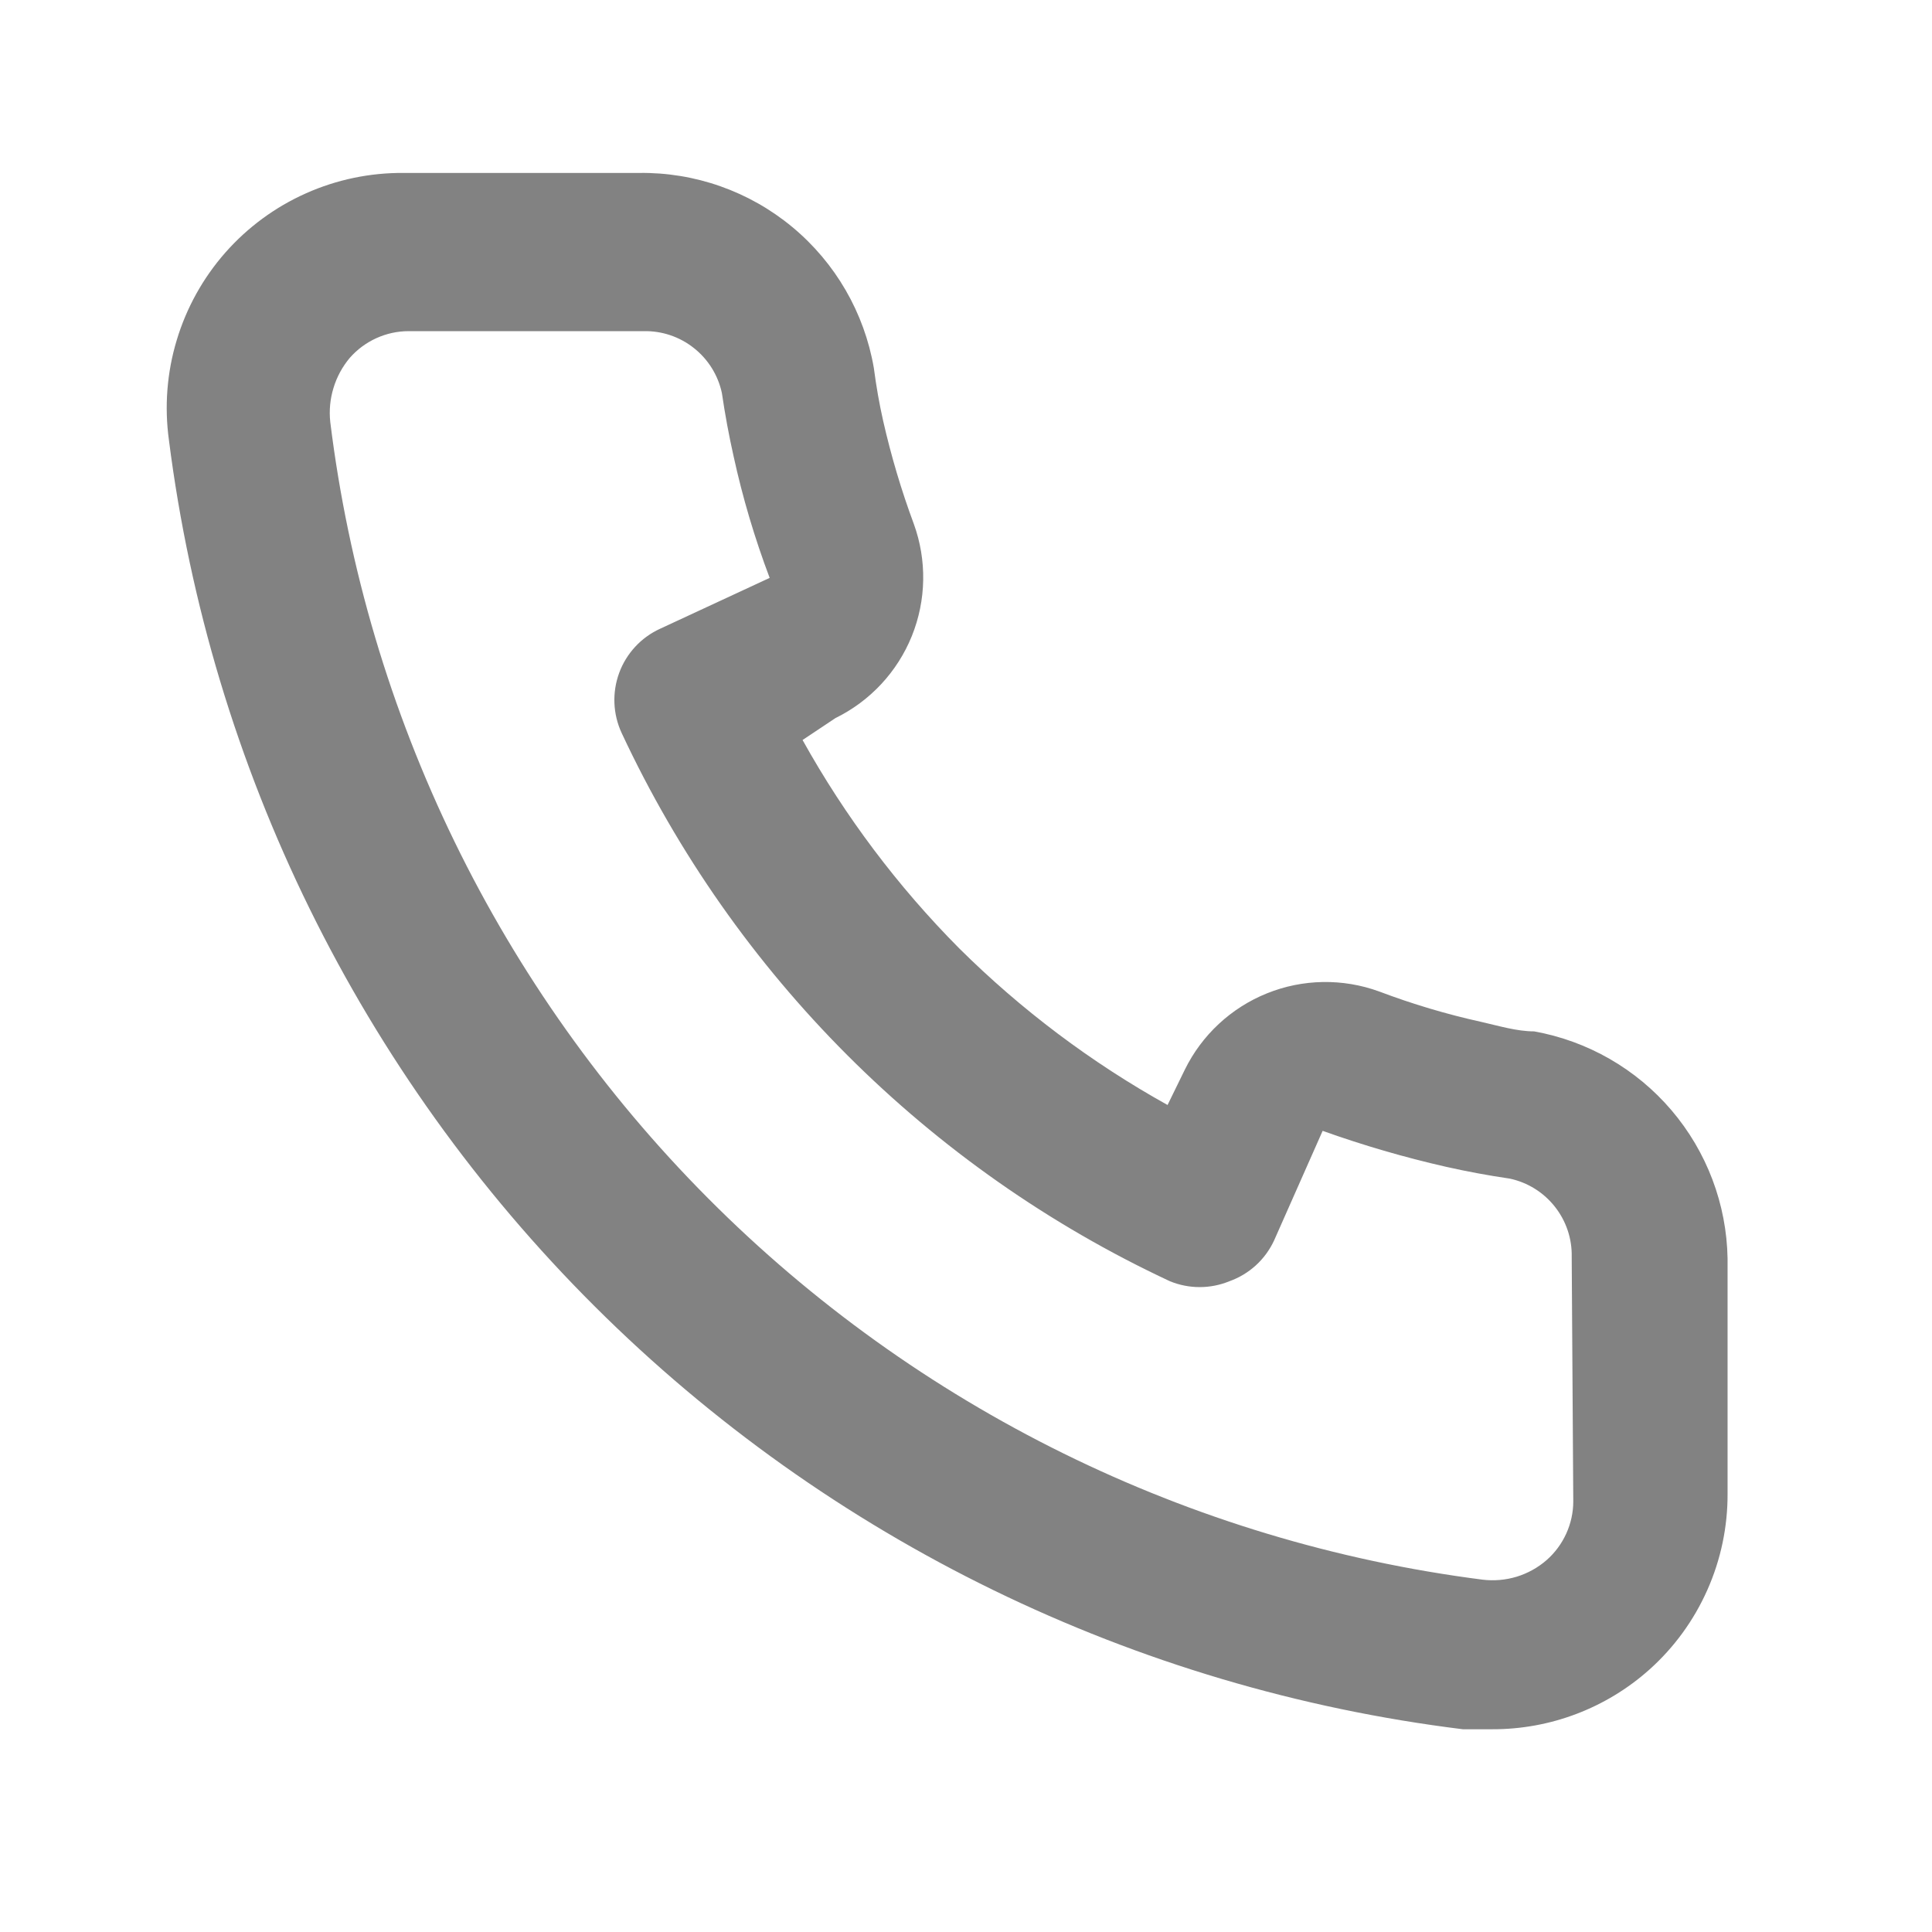 <svg width="37" height="37" viewBox="0 0 37 37" fill="none" xmlns="http://www.w3.org/2000/svg">
<path d="M29.38 19.752C29.05 19.752 28.705 19.647 28.375 19.572C27.707 19.425 27.05 19.229 26.41 18.987C25.714 18.734 24.949 18.747 24.263 19.024C23.576 19.301 23.016 19.822 22.69 20.487L22.36 21.162C20.899 20.349 19.557 19.34 18.37 18.162C17.192 16.976 16.183 15.633 15.37 14.172L16 13.752C16.665 13.426 17.186 12.866 17.463 12.18C17.74 11.493 17.753 10.728 17.5 10.032C17.262 9.391 17.067 8.734 16.915 8.067C16.84 7.737 16.78 7.392 16.735 7.047C16.553 5.99 16 5.034 15.175 4.349C14.35 3.664 13.307 3.296 12.235 3.312H7.735C7.089 3.306 6.449 3.439 5.858 3.703C5.268 3.966 4.741 4.354 4.314 4.839C3.887 5.325 3.57 5.896 3.384 6.516C3.197 7.135 3.147 7.787 3.235 8.427C4.034 14.711 6.904 20.55 11.392 25.021C15.879 29.492 21.728 32.341 28.015 33.117H28.585C29.691 33.119 30.759 32.713 31.585 31.977C32.06 31.553 32.439 31.032 32.697 30.451C32.956 29.869 33.088 29.239 33.085 28.602V24.102C33.067 23.06 32.687 22.057 32.012 21.264C31.336 20.47 30.406 19.936 29.38 19.752ZM30.13 28.752C30.13 28.965 30.084 29.175 29.996 29.369C29.908 29.563 29.78 29.736 29.62 29.877C29.453 30.023 29.257 30.131 29.045 30.196C28.833 30.26 28.61 30.279 28.39 30.252C22.773 29.532 17.555 26.962 13.559 22.947C9.564 18.933 7.019 13.703 6.325 8.082C6.301 7.862 6.322 7.64 6.387 7.429C6.451 7.217 6.558 7.021 6.7 6.852C6.841 6.692 7.014 6.564 7.208 6.476C7.402 6.388 7.612 6.342 7.825 6.342H12.325C12.674 6.334 13.015 6.448 13.288 6.665C13.562 6.881 13.752 7.186 13.825 7.527C13.885 7.937 13.96 8.342 14.05 8.742C14.223 9.533 14.454 10.31 14.74 11.067L12.64 12.042C12.461 12.124 12.299 12.241 12.165 12.386C12.031 12.531 11.926 12.701 11.858 12.887C11.79 13.072 11.759 13.269 11.767 13.467C11.775 13.664 11.822 13.858 11.905 14.037C14.064 18.661 17.781 22.378 22.405 24.537C22.77 24.687 23.18 24.687 23.545 24.537C23.732 24.47 23.904 24.367 24.051 24.233C24.198 24.099 24.316 23.937 24.4 23.757L25.33 21.657C26.106 21.934 26.897 22.165 27.7 22.347C28.1 22.437 28.505 22.512 28.915 22.572C29.256 22.645 29.561 22.835 29.777 23.109C29.994 23.383 30.108 23.723 30.1 24.072L30.13 28.752Z" fill="#828282"/>
</svg>
